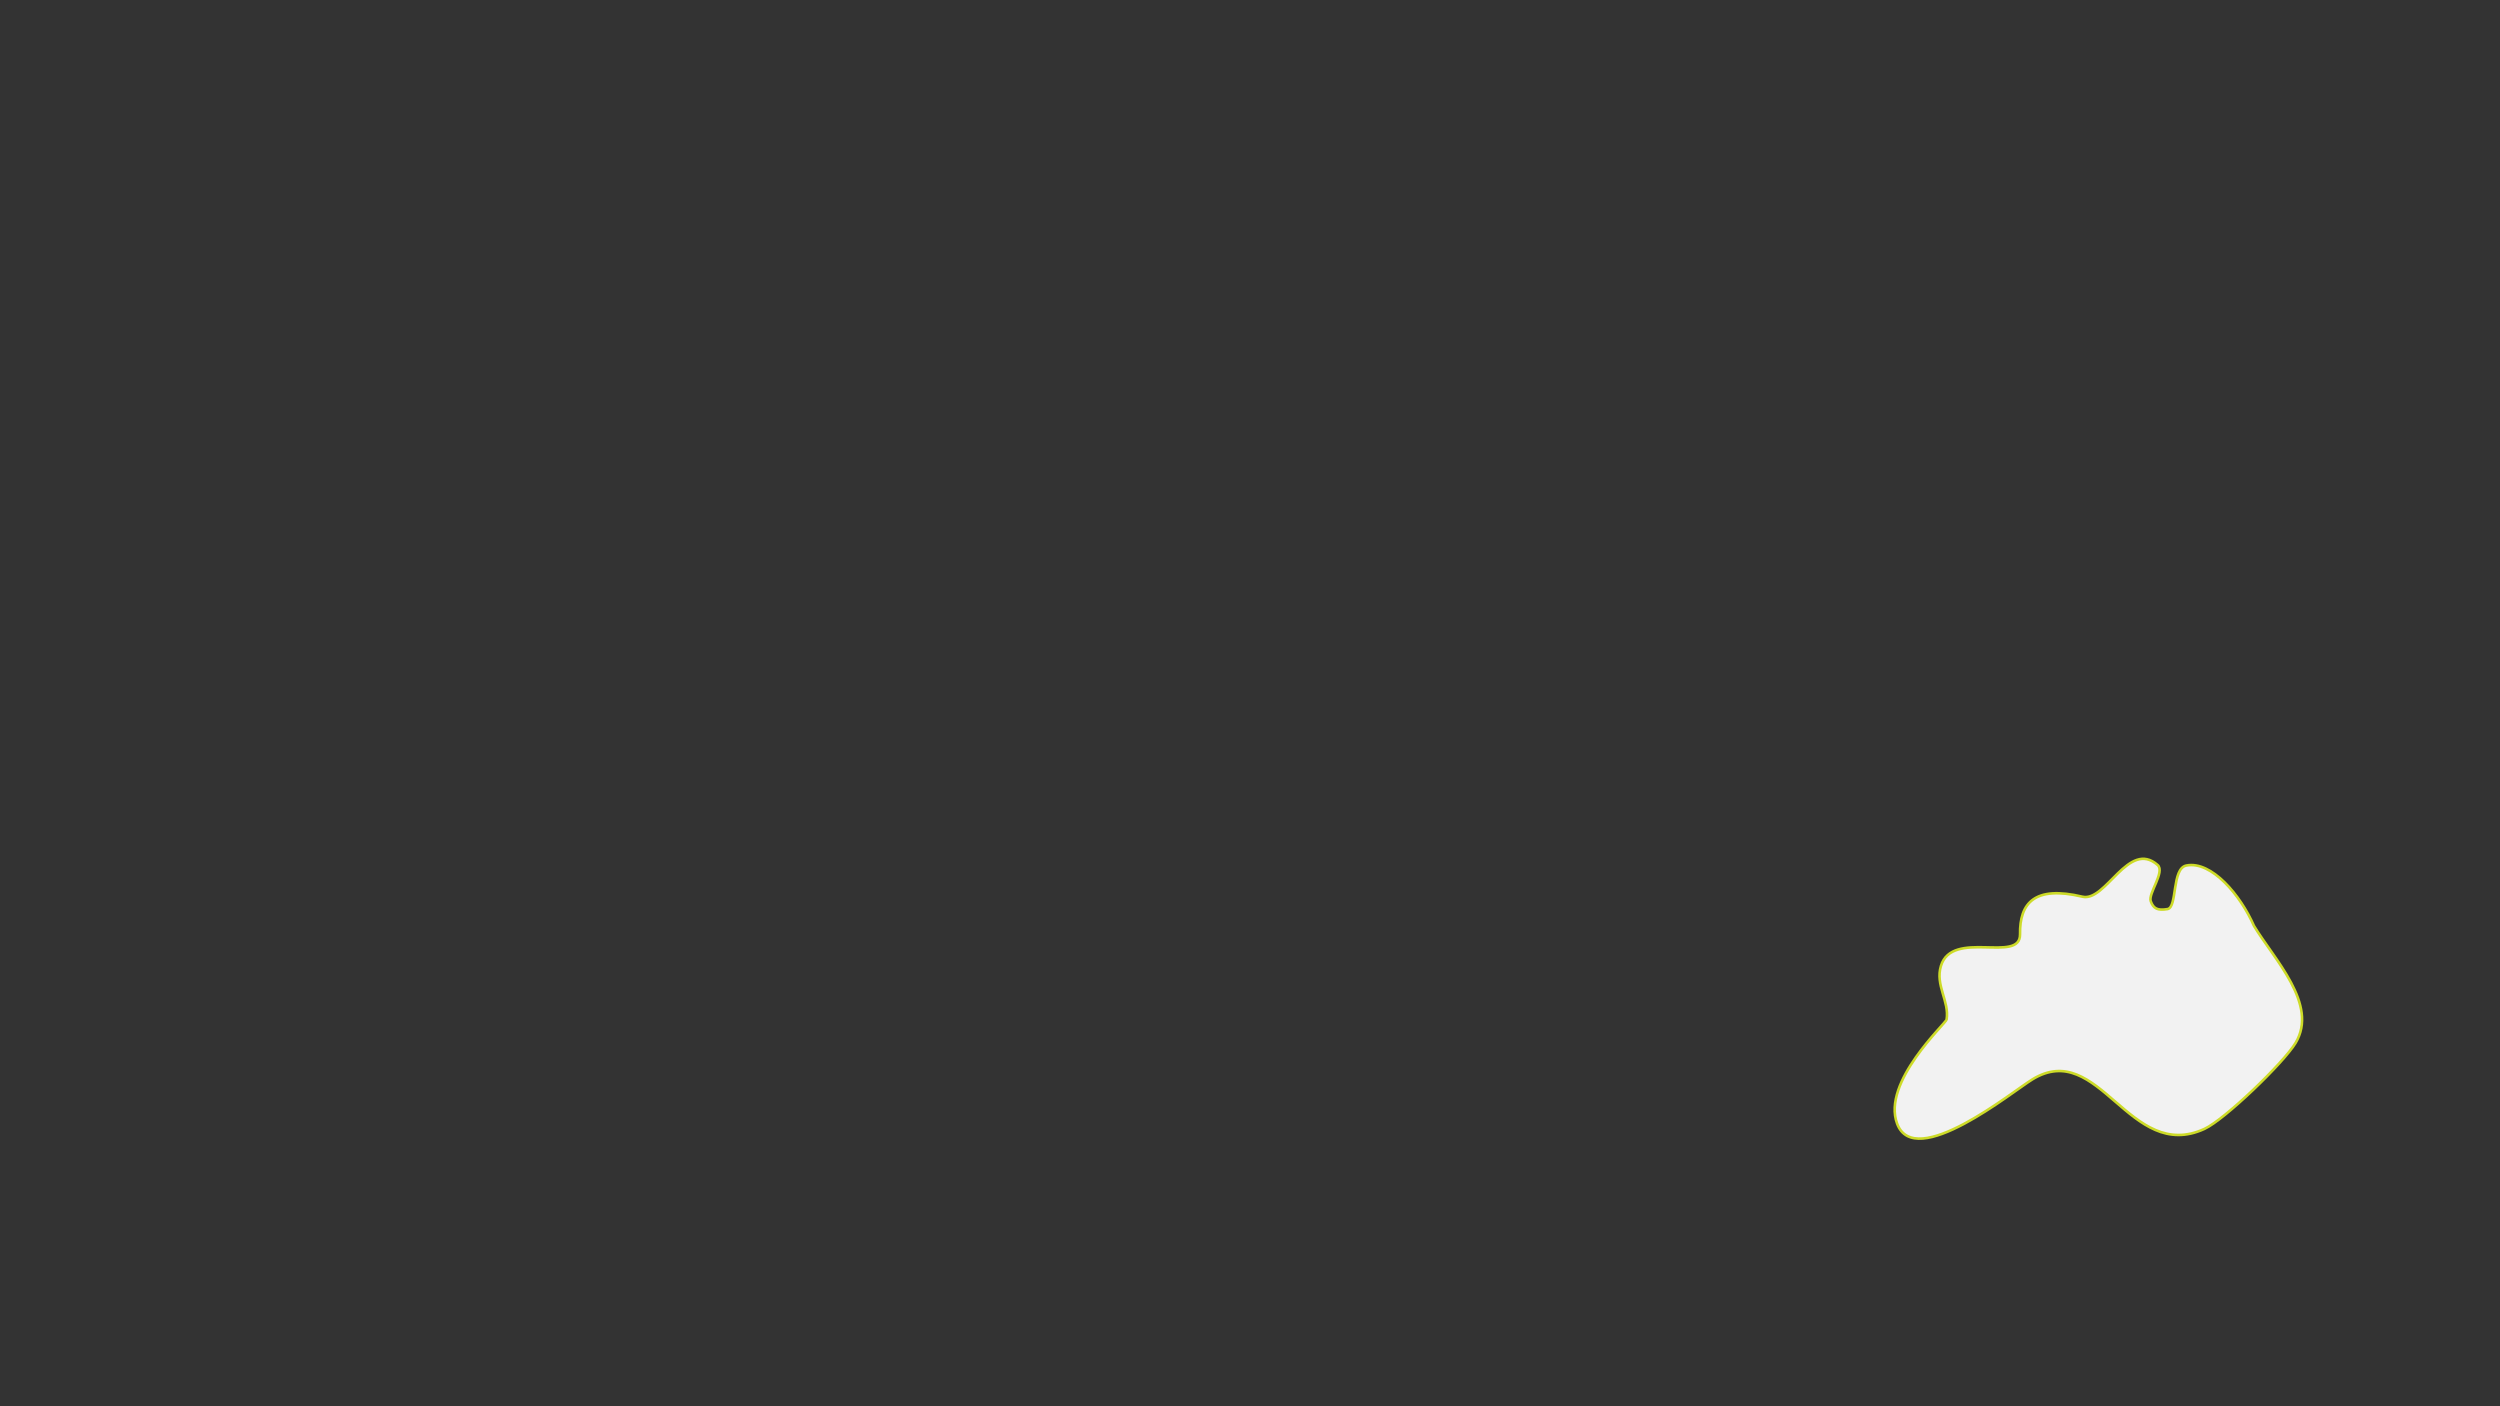 <?xml version="1.0" encoding="utf-8"?>
<!-- Generator: Adobe Illustrator 16.0.0, SVG Export Plug-In . SVG Version: 6.00 Build 0)  -->
<!DOCTYPE svg PUBLIC "-//W3C//DTD SVG 1.1//EN" "http://www.w3.org/Graphics/SVG/1.1/DTD/svg11.dtd">
<svg version="1.1" id="레이어_1" xmlns="http://www.w3.org/2000/svg" xmlns:xlink="http://www.w3.org/1999/xlink" x="0px"
	 y="0px" width="1920px" height="1080px" viewBox="0 0 1920 1080" enable-background="new 0 0 1920 1080" xml:space="preserve">
<rect x="0" y="0" width="1920" height="1080" fill="#333333" stroke="none"/>
<path fill="#F2F2F2" stroke="#CDDB28" stroke-width="2" stroke-miterlimit="10" d="M1731,711
	c-10.233-23.447-32.498-50.081-51.884-46.279c-11.328,2.226-6.792,32.186-14.444,33.451c-7.649,1.271-10.847-0.271-12.925-6.082
	c-2.077-5.809,11.201-22.564,5.322-27.75c-22.428-19.766-39.709,28.614-57.78,24.329c-36.871-8.743-48.275,4.941-47.896,28.89
	c0.355,22.58-52.096-4.083-60.744,24.229c-4.532,14.839,6.613,27.251,4.351,41.212c-0.499,2.958-50,48-38,80
	c13.635,36.36,88.266-24.438,103.778-33.979C1612.226,797.383,1635.327,893.46,1693,867c15.522-7.122,60.817-50.729,70-66
	C1780.771,771.448,1746.585,736.848,1731,711z"/>
</svg>

